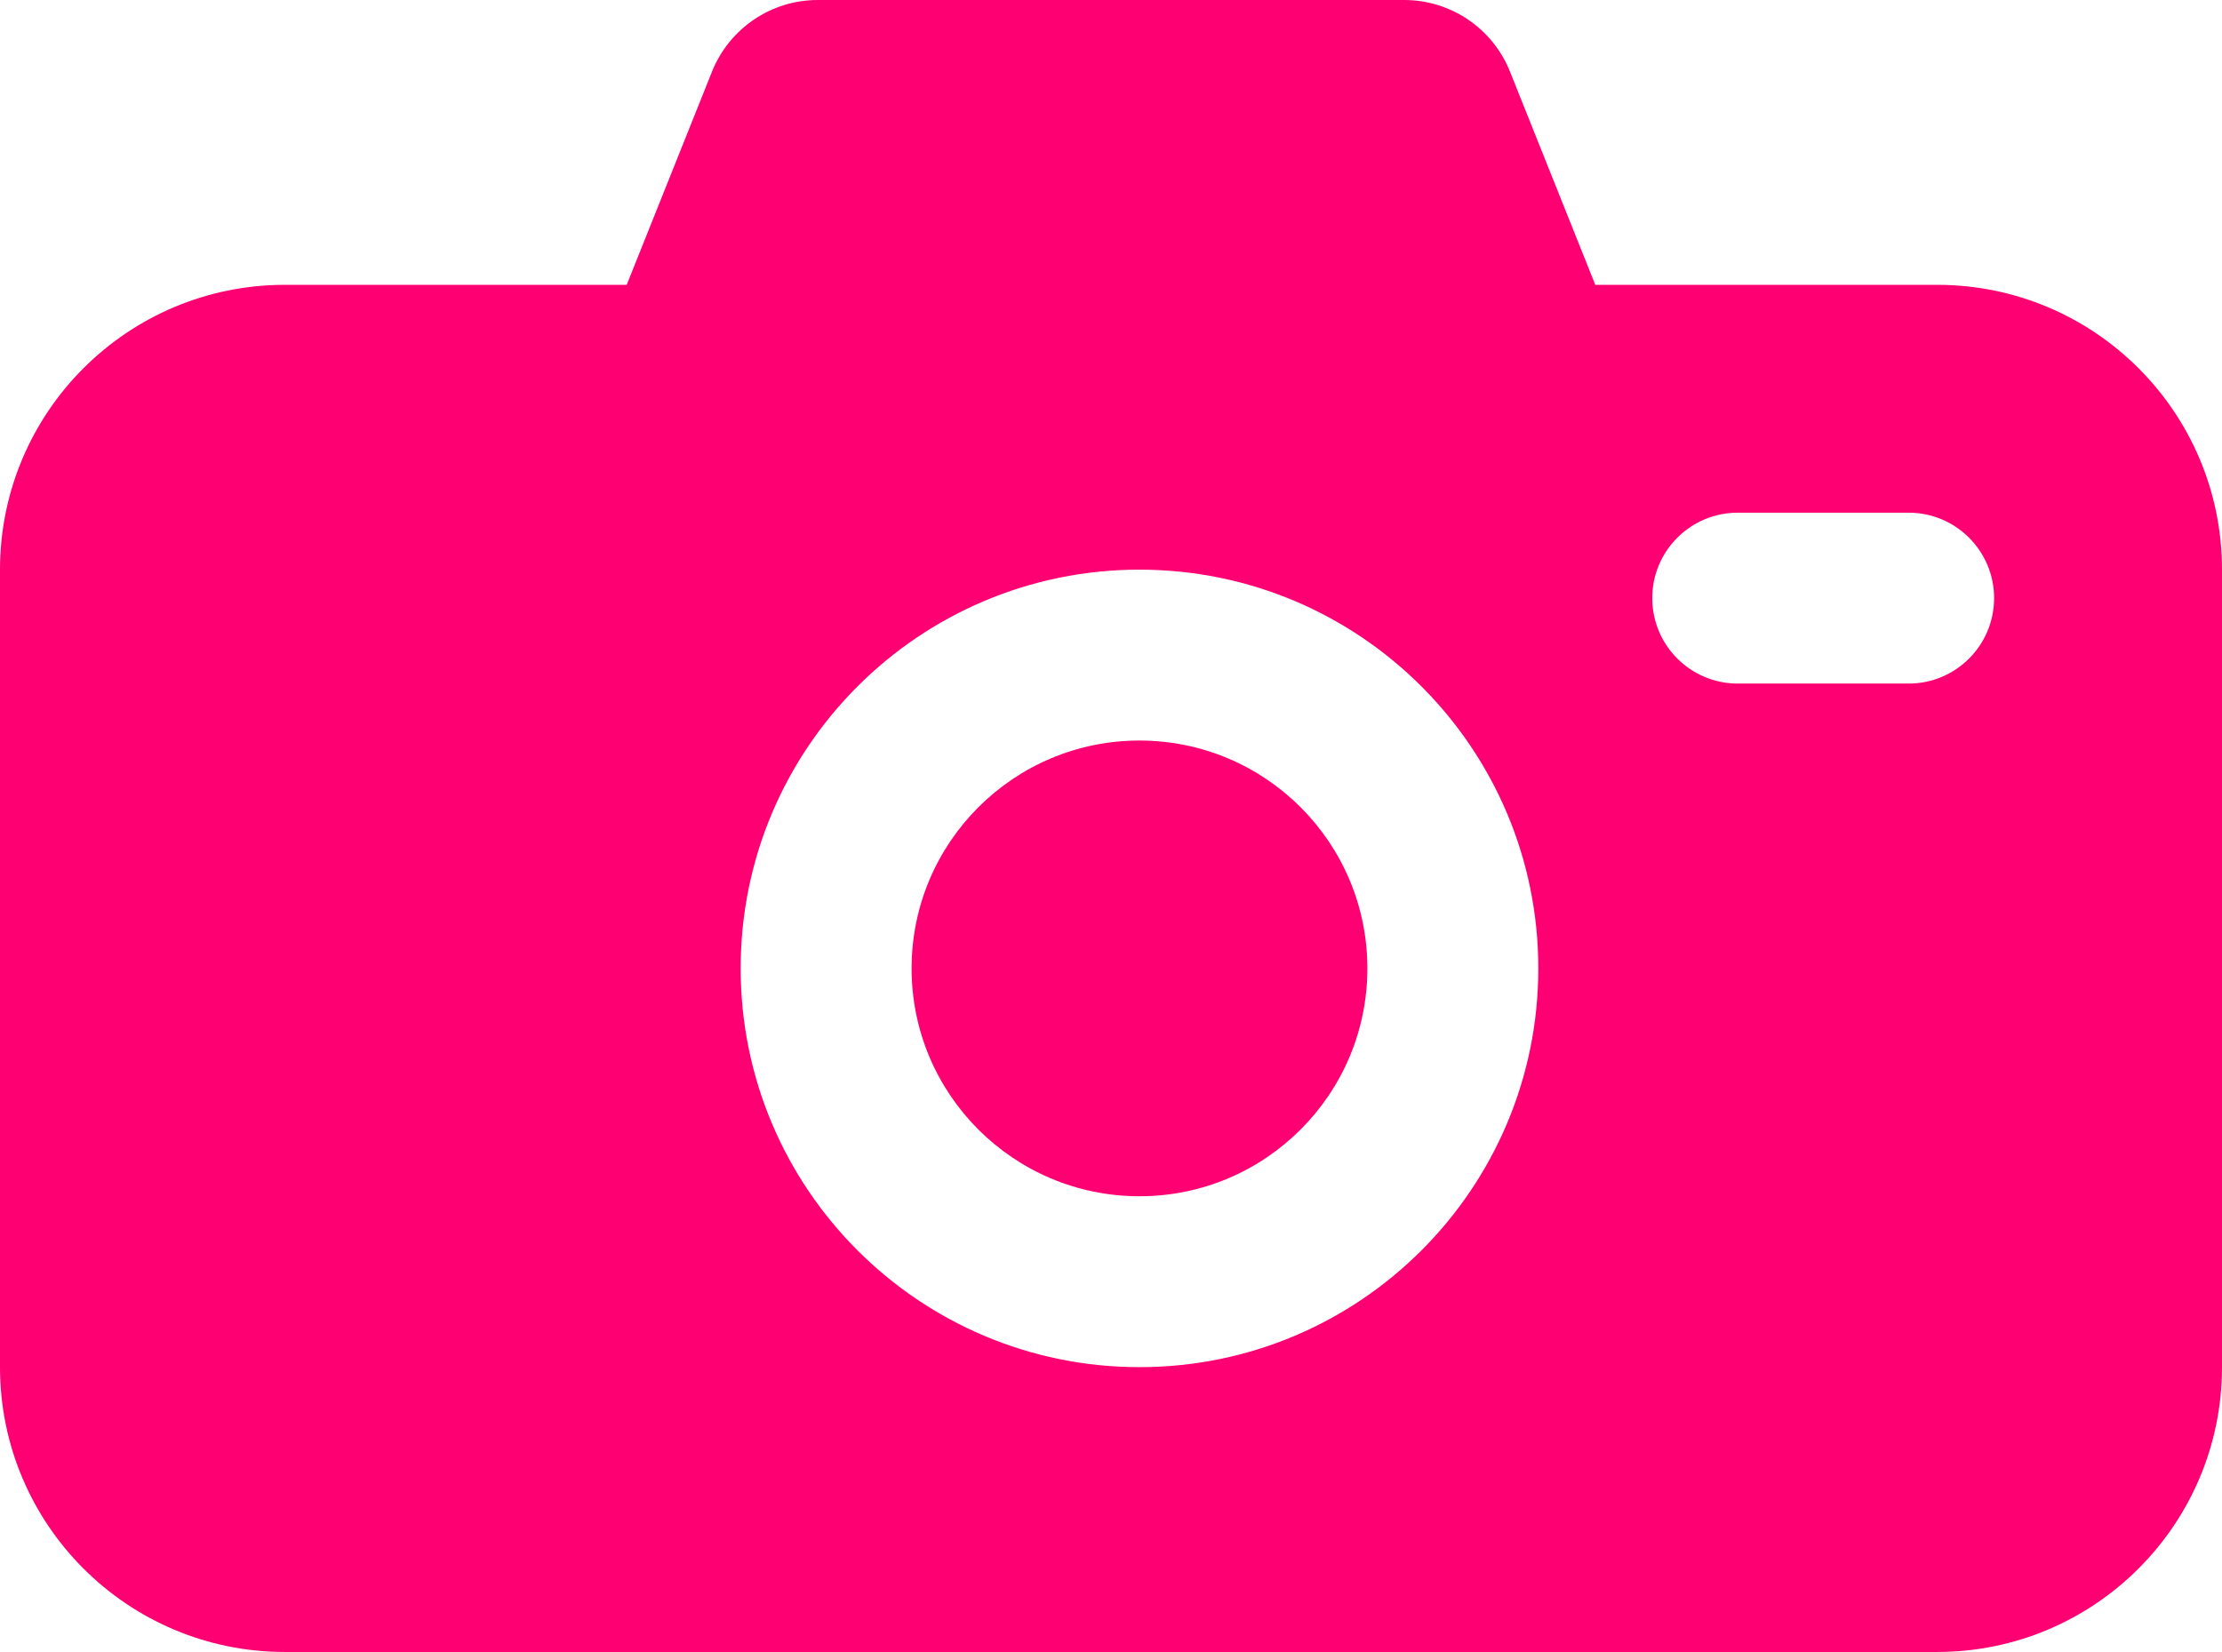 <svg
          
            width="39"
            height="29"
            viewBox="0 0 39 29"
            fill="none"
            xmlns="http://www.w3.org/2000/svg"
          >
            <path
              fill-rule="evenodd"
              clip-rule="evenodd"
              d="M5 5C2.239 5 0 7.239 0 10V24C0 26.761 2.239 29 5 29H34C36.761 29 39 26.761 39 24V10C39 7.239 36.761 5 34 5H28L26.503 1.257C26.199 0.498 25.464 0 24.646 0H14.354C13.536 0 12.801 0.498 12.497 1.257L11 5H5ZM30.5 9C29.672 9 29 9.672 29 10.5C29 11.328 29.672 12 30.5 12H33.5C34.328 12 35 11.328 35 10.5C35 9.672 34.328 9 33.5 9H30.5ZM27 17C27 20.866 23.866 24 20 24C16.134 24 13 20.866 13 17C13 13.134 16.134 10 20 10C23.866 10 27 13.134 27 17ZM20 21C22.209 21 24 19.209 24 17C24 14.791 22.209 13 20 13C17.791 13 16 14.791 16 17C16 19.209 17.791 21 20 21Z"
              fill="#FF0072"
            ></path>
          </svg>
